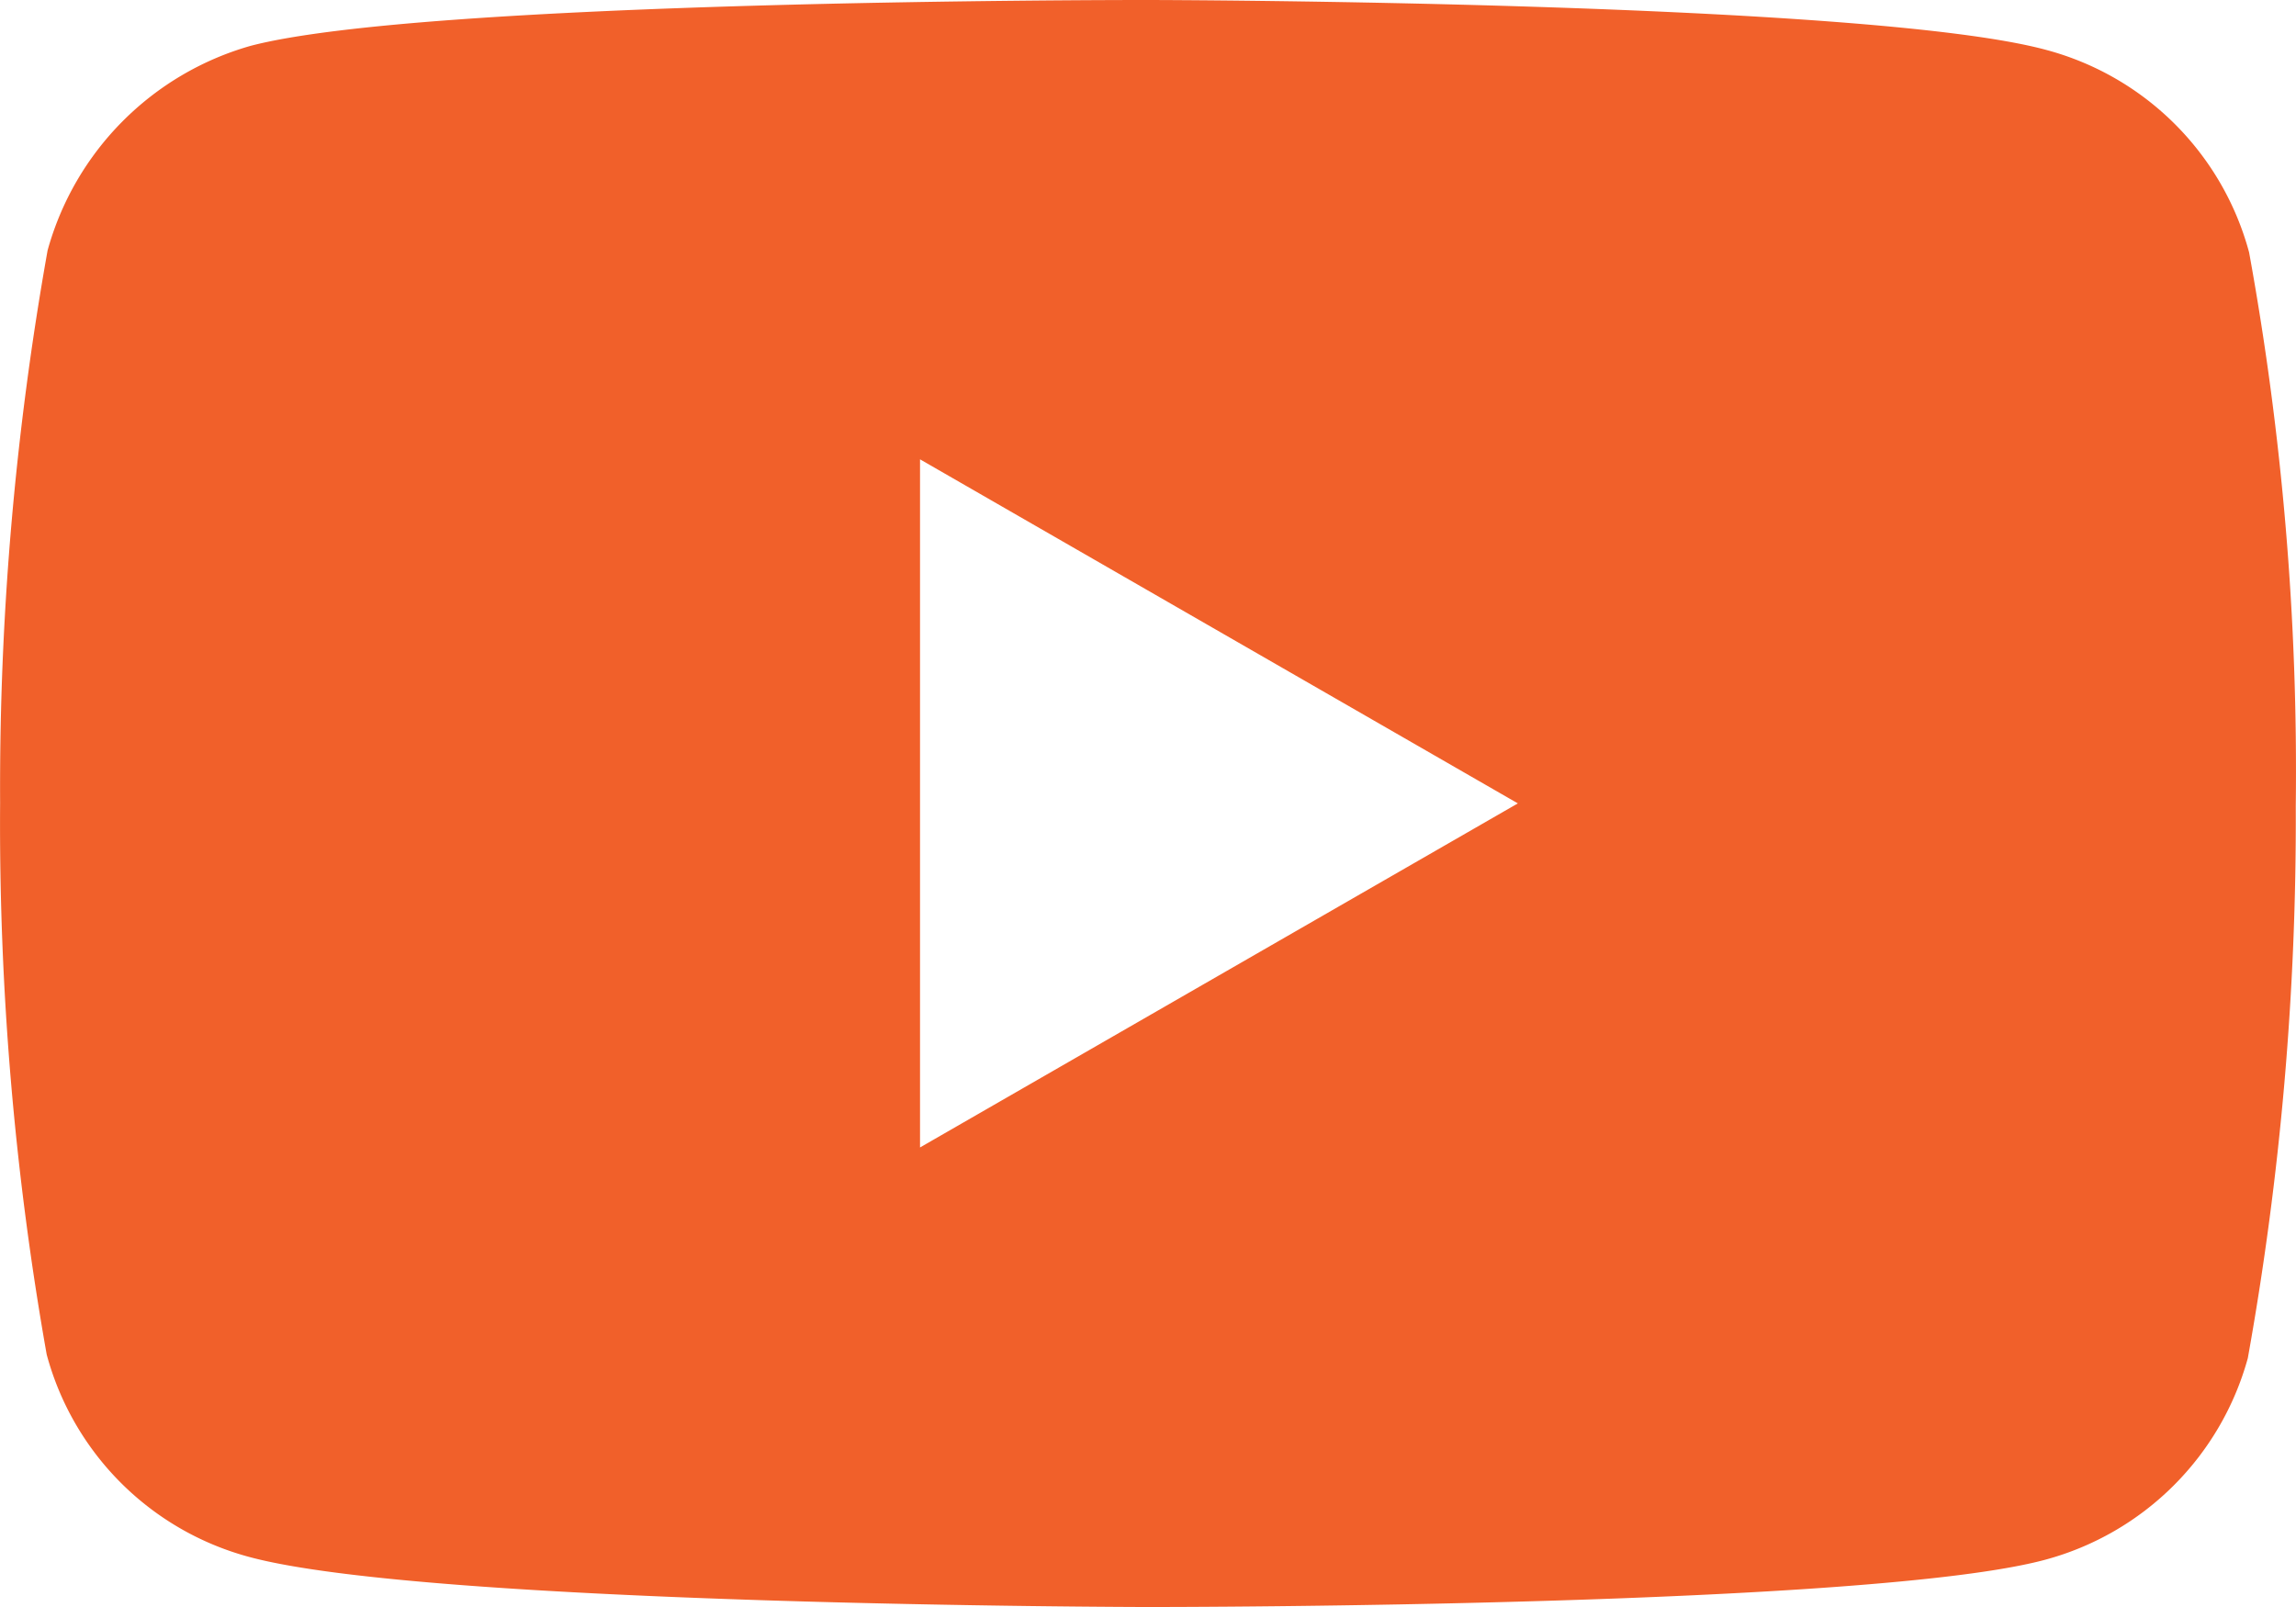 <svg xmlns="http://www.w3.org/2000/svg" width="20.017" height="14.012" viewBox="0 0 20.017 14.012"><defs><style>.a{fill:#f1602a;}</style></defs><path class="a" d="M12.006,19.012h-.02c-.062,0-6.265-.012-7.83-.437A2.5,2.5,0,0,1,2.392,16.81,26.494,26.494,0,0,1,1.986,12,26.646,26.646,0,0,1,2.4,7.183,2.564,2.564,0,0,1,4.169,5.4C5.691,5,11.723,5,11.979,5H12c.063,0,6.282.012,7.831.437A2.5,2.5,0,0,1,21.593,7.2,25.234,25.234,0,0,1,22,12.031a26.568,26.568,0,0,1-.418,4.811A2.51,2.51,0,0,1,19.815,18.6C18.3,19.008,12.262,19.012,12.006,19.012Zm-2-10.007,0,6,5.212-3Z" transform="translate(-1.985 -5)"/></svg>